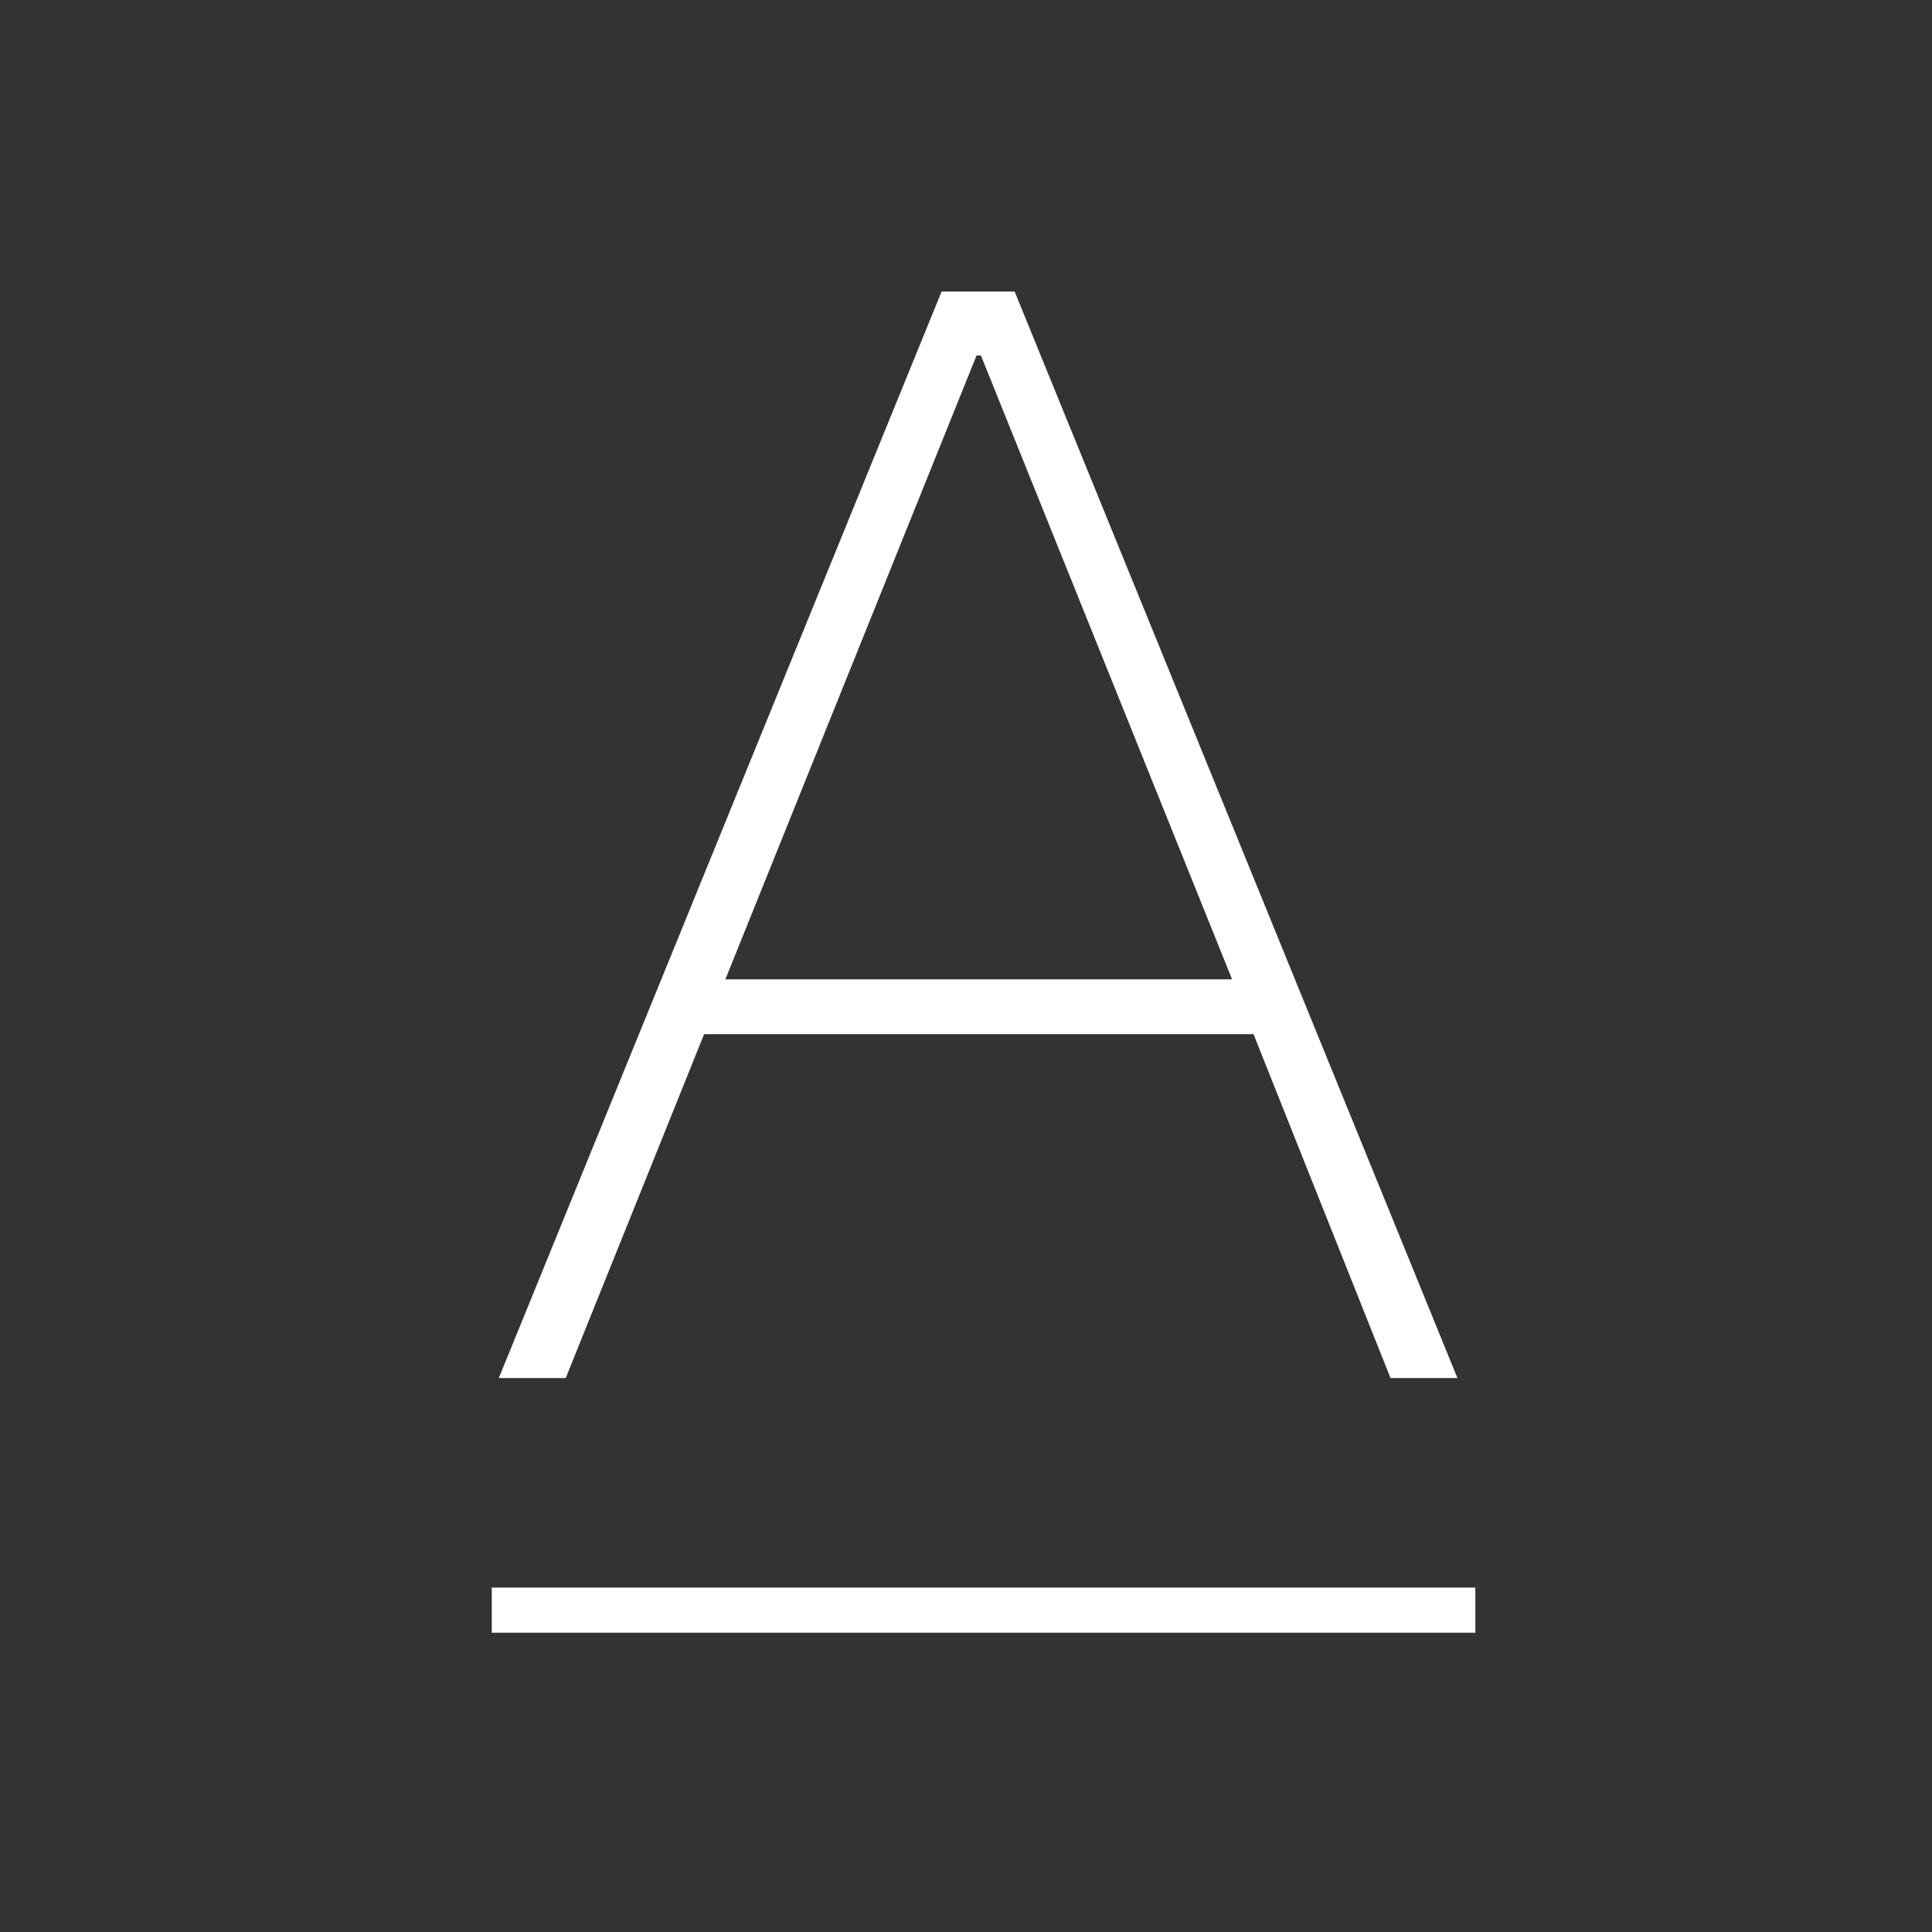 <?xml version="1.0" encoding="utf-8"?>
<!-- Generator: Adobe Illustrator 23.0.4, SVG Export Plug-In . SVG Version: 6.00 Build 0)  -->
<svg version="1.1" id="Layer_1" xmlns="http://www.w3.org/2000/svg" xmlns:xlink="http://www.w3.org/1999/xlink" x="0px" y="0px"
	 viewBox="0 0 110 110" style="enable-background:new 0 0 110 110;" xml:space="preserve">
<rect x="0" y="0" width="110" height="110" fill="#333333" stroke="none"/>
<style type="text/css">
	.st0{fill:#FFFFFF;}
</style>
<g>
	<path class="st0" d="M57.77,16.6l25.21,61.86h-3.81l-7.8-19.58H40.09l-7.88,19.58H28.4L53.61,16.6H57.77z M70.15,55.76l-14.3-35.52
		H55.6L41.3,55.76H70.15z"/>
	<path class="st0" d="M28,92.96v-2.57h56v2.57H28z"/>
</g>
</svg>
